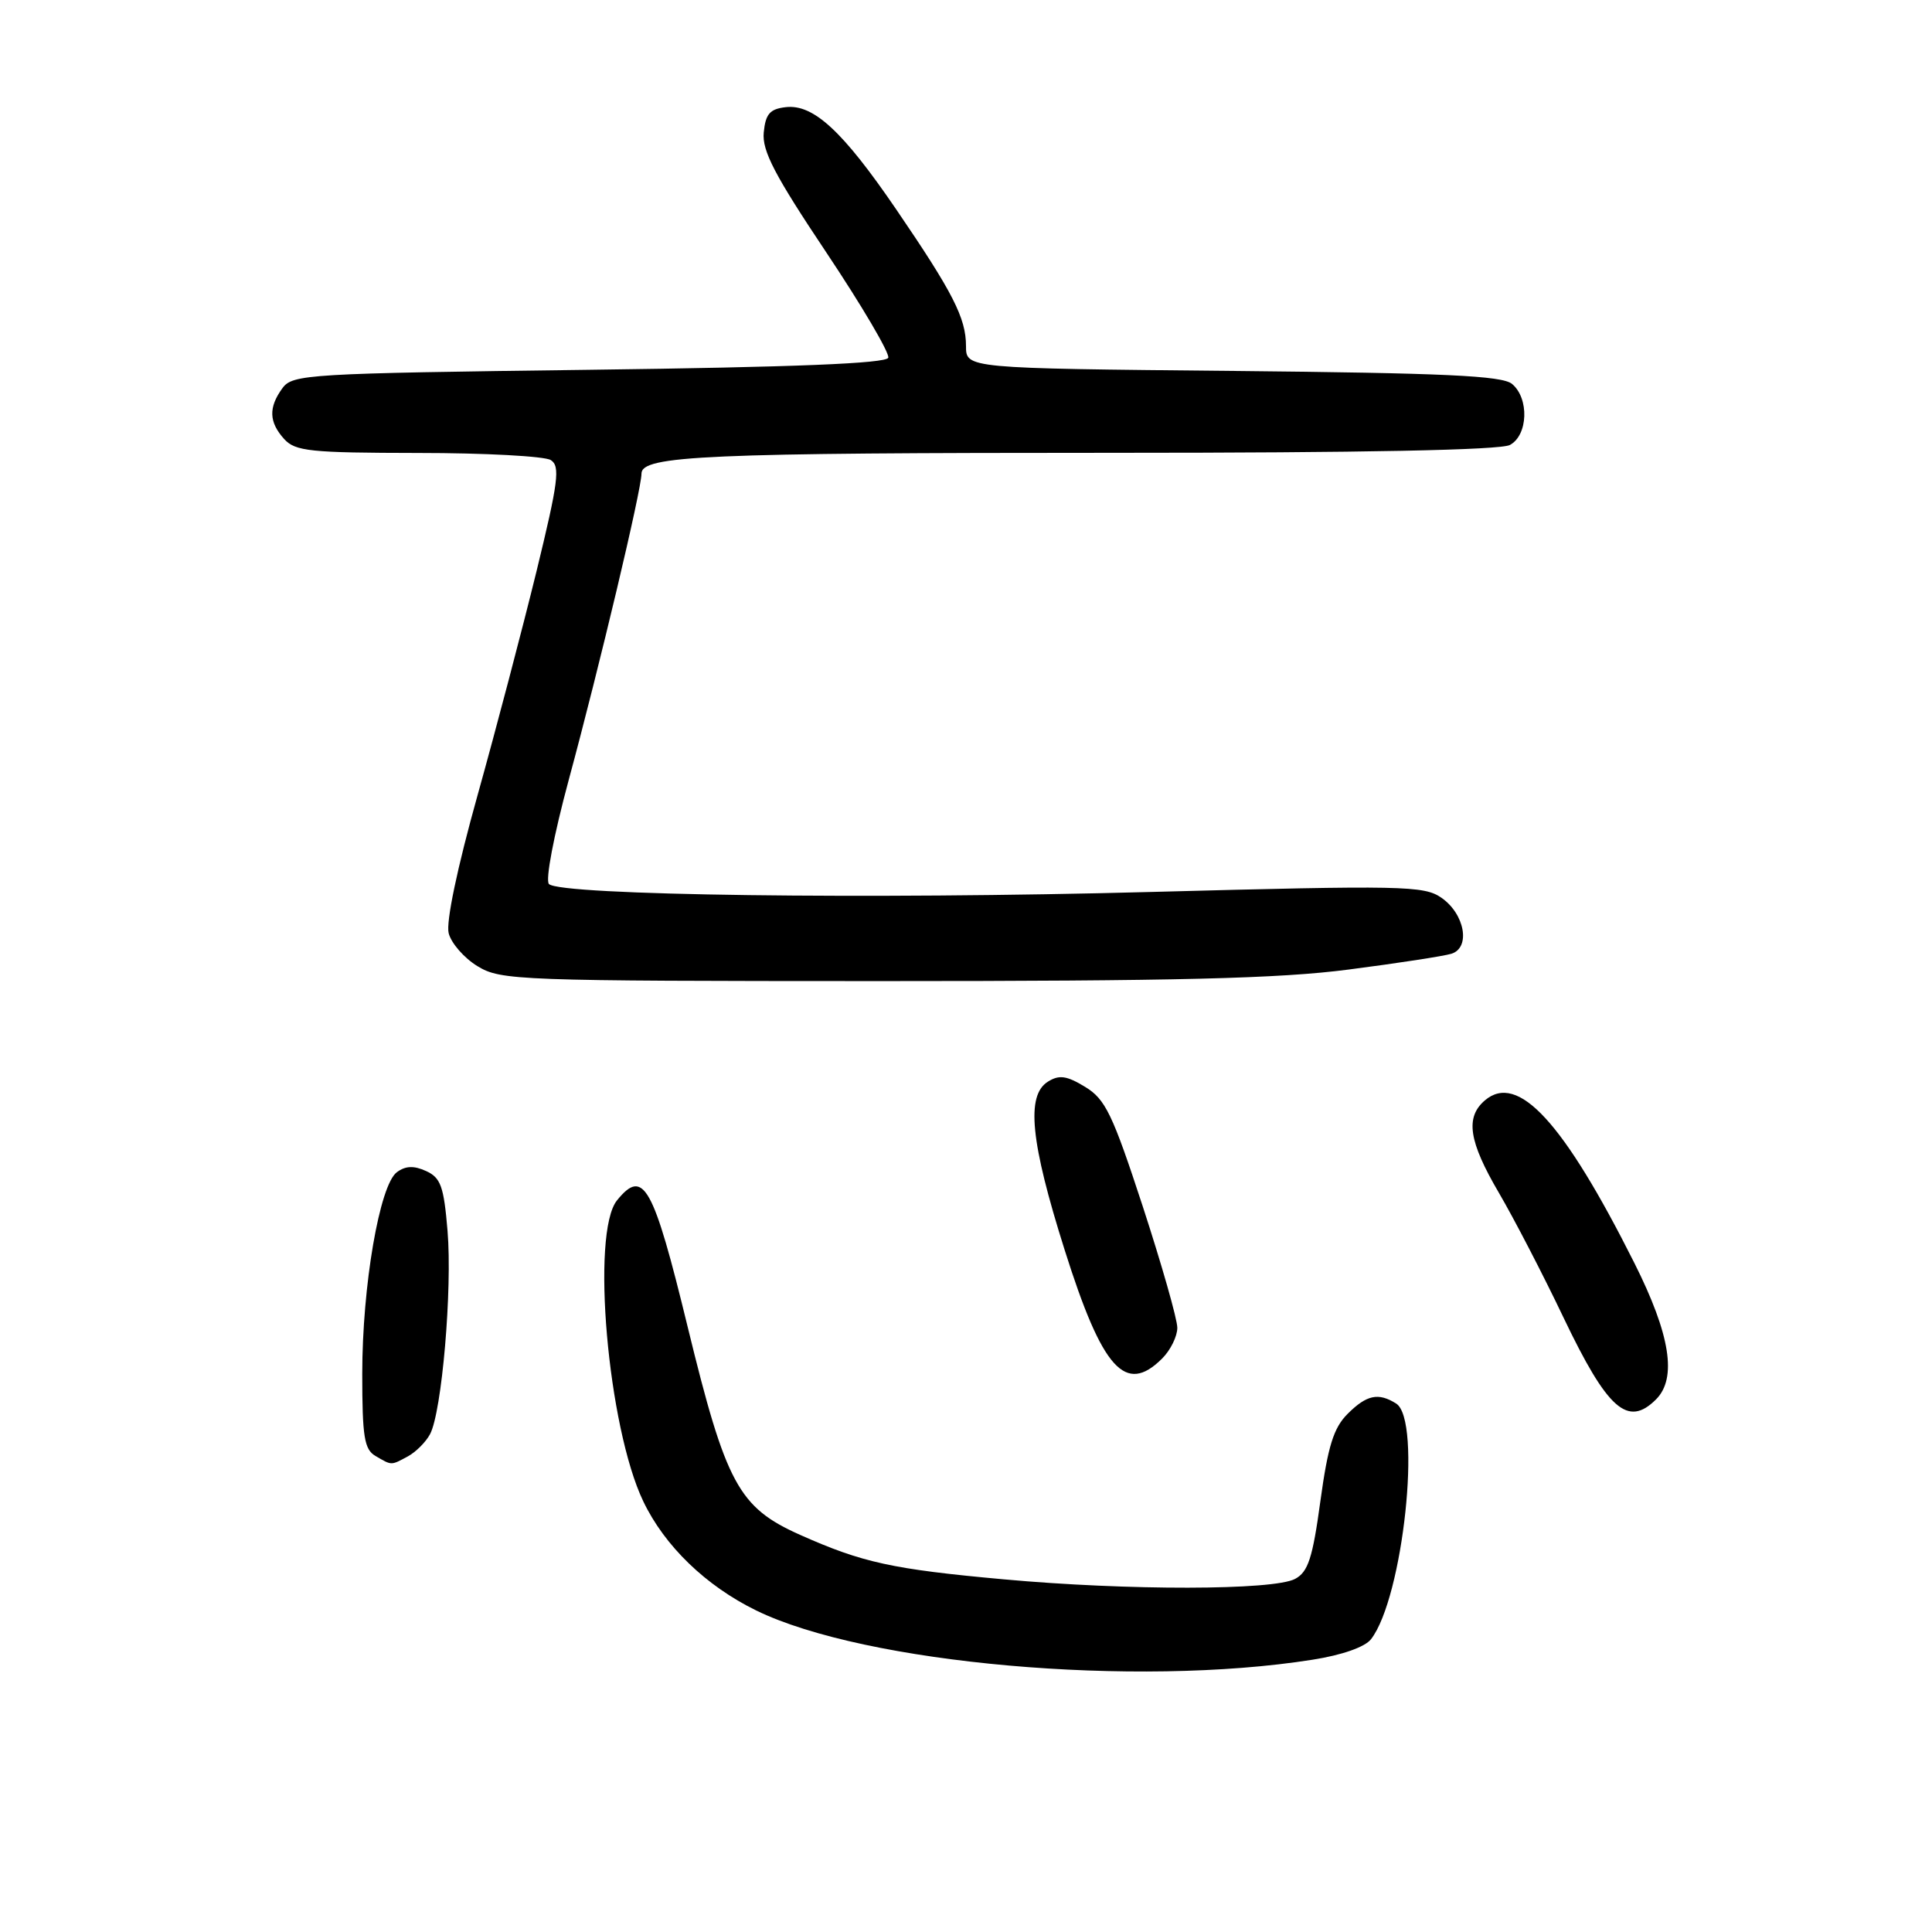<?xml version="1.0" encoding="UTF-8" standalone="no"?>
<!DOCTYPE svg PUBLIC "-//W3C//DTD SVG 1.1//EN" "http://www.w3.org/Graphics/SVG/1.1/DTD/svg11.dtd" >
<svg xmlns="http://www.w3.org/2000/svg" xmlns:xlink="http://www.w3.org/1999/xlink" version="1.1" viewBox="0 0 256 256">
 <g >
 <path fill="currentColor"
d=" M 173.92 219.92 C 177.82 219.31 180.87 218.24 181.67 217.20 C 185.92 211.71 188.44 188.16 185.00 185.98 C 182.64 184.49 181.09 184.82 178.56 187.35 C 176.71 189.20 175.96 191.61 174.96 198.89 C 173.93 206.46 173.33 208.29 171.61 209.21 C 168.75 210.74 149.45 210.77 133.00 209.27 C 118.24 207.93 114.27 207.06 106.00 203.37 C 97.87 199.74 96.19 196.63 91.12 175.82 C 86.55 157.04 85.26 154.73 81.76 159.05 C 78.28 163.34 80.53 189.09 85.23 198.92 C 88.06 204.85 93.53 210.13 100.19 213.39 C 114.62 220.45 150.48 223.63 173.92 219.92 Z  M 54.04 192.98 C 55.09 192.41 56.42 191.09 56.98 190.04 C 58.55 187.11 59.95 170.81 59.30 163.08 C 58.81 157.20 58.40 156.05 56.46 155.17 C 54.84 154.43 53.74 154.47 52.59 155.32 C 50.30 157.01 48.00 170.38 48.00 182.04 C 48.00 190.38 48.27 192.06 49.75 192.92 C 51.94 194.20 51.77 194.20 54.04 192.98 Z  M 219.43 185.43 C 222.24 182.62 221.33 176.85 216.56 167.35 C 207.17 148.65 201.12 142.07 196.75 145.81 C 194.13 148.06 194.61 151.23 198.62 158.07 C 200.61 161.47 204.47 168.91 207.19 174.62 C 213.01 186.79 215.69 189.16 219.43 185.43 Z  M 154.00 180.00 C 155.10 178.90 156.00 177.07 156.00 175.94 C 156.00 174.80 153.94 167.58 151.43 159.88 C 147.41 147.60 146.47 145.65 143.79 144.02 C 141.34 142.53 140.35 142.39 138.86 143.32 C 135.93 145.15 136.54 151.28 141.07 165.62 C 146.07 181.46 149.13 184.87 154.00 180.00 Z  M 178.70 128.47 C 185.19 127.63 191.31 126.69 192.31 126.38 C 194.89 125.59 194.11 121.12 191.00 118.96 C 188.68 117.35 185.96 117.30 152.50 118.19 C 115.07 119.19 74.25 118.65 72.74 117.14 C 72.24 116.64 73.37 110.72 75.35 103.38 C 79.46 88.20 85.00 64.87 85.00 62.76 C 85.00 60.37 93.48 60.00 147.71 60.00 C 180.56 60.00 198.81 59.64 200.07 58.96 C 202.48 57.67 202.65 52.78 200.35 50.87 C 199.03 49.78 191.44 49.43 163.35 49.15 C 128.00 48.81 128.00 48.81 128.00 45.85 C 128.00 42.15 126.27 38.76 118.75 27.74 C 111.67 17.37 107.78 13.77 104.11 14.20 C 102.01 14.44 101.44 15.10 101.20 17.55 C 100.96 19.98 102.65 23.22 109.49 33.45 C 114.21 40.52 117.90 46.79 117.70 47.40 C 117.45 48.16 105.34 48.65 78.09 49.00 C 40.70 49.48 38.77 49.59 37.42 51.44 C 35.56 53.99 35.63 55.93 37.65 58.17 C 39.13 59.80 41.09 60.00 55.40 60.02 C 64.26 60.02 72.16 60.45 72.98 60.96 C 74.25 61.77 73.99 63.80 71.09 75.70 C 69.23 83.29 65.72 96.64 63.28 105.37 C 60.58 115.02 59.08 122.18 59.45 123.65 C 59.78 124.97 61.50 126.95 63.28 128.03 C 66.37 129.91 68.56 129.99 116.70 130.00 C 155.97 130.00 169.47 129.67 178.70 128.47 Z "/>
</g>
</svg>